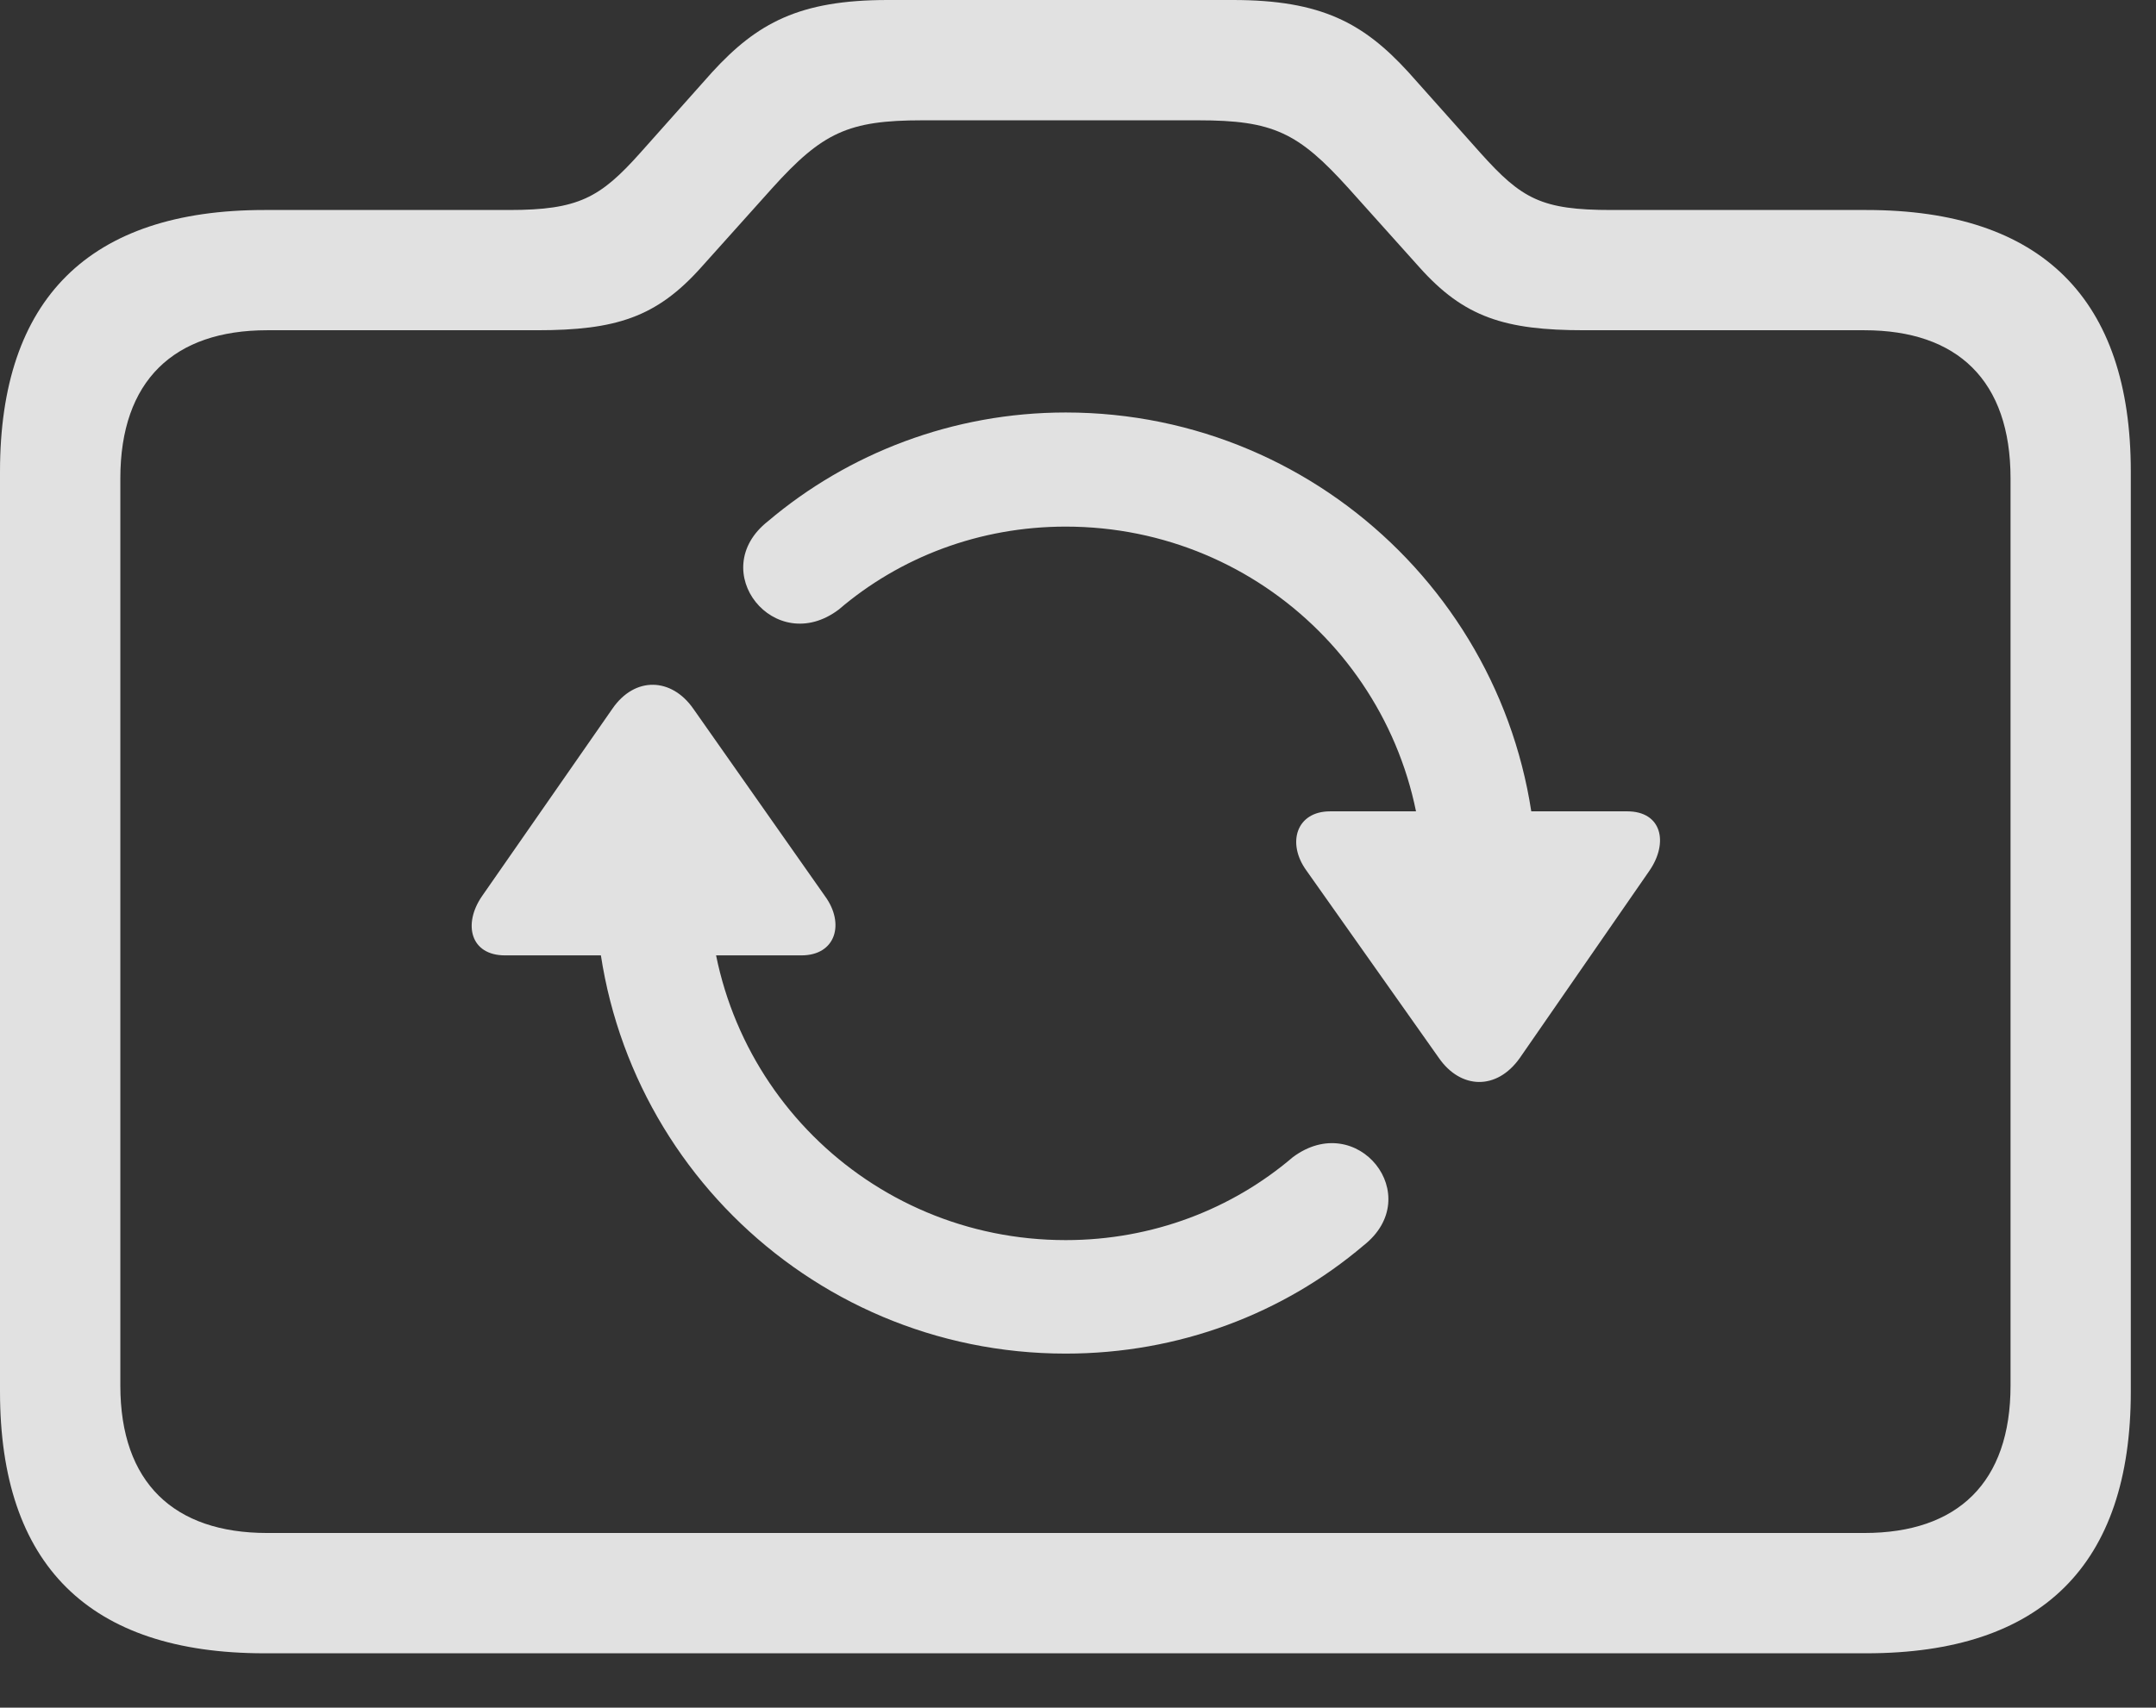 <?xml version="1.0" encoding="UTF-8"?>
<!--Generator: Apple Native CoreSVG 341-->
<!DOCTYPE svg
PUBLIC "-//W3C//DTD SVG 1.1//EN"
       "http://www.w3.org/Graphics/SVG/1.1/DTD/svg11.dtd">
<svg version="1.1" xmlns="http://www.w3.org/2000/svg" xmlns:xlink="http://www.w3.org/1999/xlink" viewBox="0 0 30.977 24.541">
 <rect x="0" y="0" width="30.977" height="24.541" fill="#333333" stroke="none"/>
 <g>
  <rect height="24.541" opacity="0" width="30.977" x="0" y="0"/>
  <path d="M3.799 23.76L26.816 23.76C29.336 23.76 30.615 22.49 30.615 20L30.615 6.777C30.615 4.297 29.336 3.018 26.816 3.018L23.154 3.018C22.148 3.018 21.865 2.861 21.27 2.197L20.234 1.035C19.59 0.332 18.984 0 17.715 0L12.754 0C11.484 0 10.879 0.332 10.234 1.035L9.199 2.197C8.623 2.842 8.311 3.018 7.314 3.018L3.799 3.018C1.279 3.018 0 4.297 0 6.777L0 20C0 22.49 1.279 23.76 3.799 23.76ZM3.838 22.031C2.5 22.031 1.729 21.309 1.729 19.912L1.729 6.875C1.729 5.469 2.5 4.746 3.838 4.746L7.715 4.746C8.848 4.746 9.434 4.561 10.078 3.838L11.094 2.705C11.816 1.904 12.188 1.729 13.252 1.729L17.217 1.729C18.291 1.729 18.652 1.904 19.375 2.705L20.391 3.838C21.035 4.561 21.621 4.746 22.764 4.746L26.787 4.746C28.125 4.746 28.887 5.469 28.887 6.875L28.887 19.912C28.887 21.309 28.125 22.031 26.787 22.031Z" fill="white" fill-opacity="0.85"/>
  <path d="M7.256 13.73L11.514 13.73C12.012 13.73 12.139 13.271 11.855 12.881L9.961 10.185C9.648 9.736 9.121 9.717 8.799 10.185L6.924 12.881C6.65 13.281 6.758 13.73 7.256 13.73ZM15.312 19.453C16.943 19.453 18.438 18.877 19.59 17.9C20.498 17.188 19.502 15.938 18.574 16.631C17.705 17.373 16.562 17.822 15.312 17.822C12.471 17.822 10.185 15.537 10.185 12.695C10.185 12.236 9.824 11.875 9.365 11.875C8.916 11.875 8.555 12.236 8.555 12.695C8.555 16.426 11.572 19.453 15.312 19.453ZM23.379 11.66L19.111 11.66C18.623 11.66 18.486 12.119 18.77 12.51L20.674 15.205C20.986 15.654 21.504 15.674 21.836 15.205L23.701 12.51C23.975 12.109 23.877 11.66 23.379 11.66ZM15.312 5.928C13.691 5.928 12.188 6.514 11.035 7.49C10.127 8.203 11.133 9.453 12.051 8.76C12.93 8.008 14.072 7.568 15.312 7.568C18.154 7.568 20.449 9.854 20.449 12.695C20.449 13.145 20.811 13.506 21.26 13.506C21.719 13.506 22.08 13.145 22.08 12.695C22.08 8.965 19.053 5.928 15.312 5.928Z" fill="white" fill-opacity="0.85"/>
 </g>
</svg>
